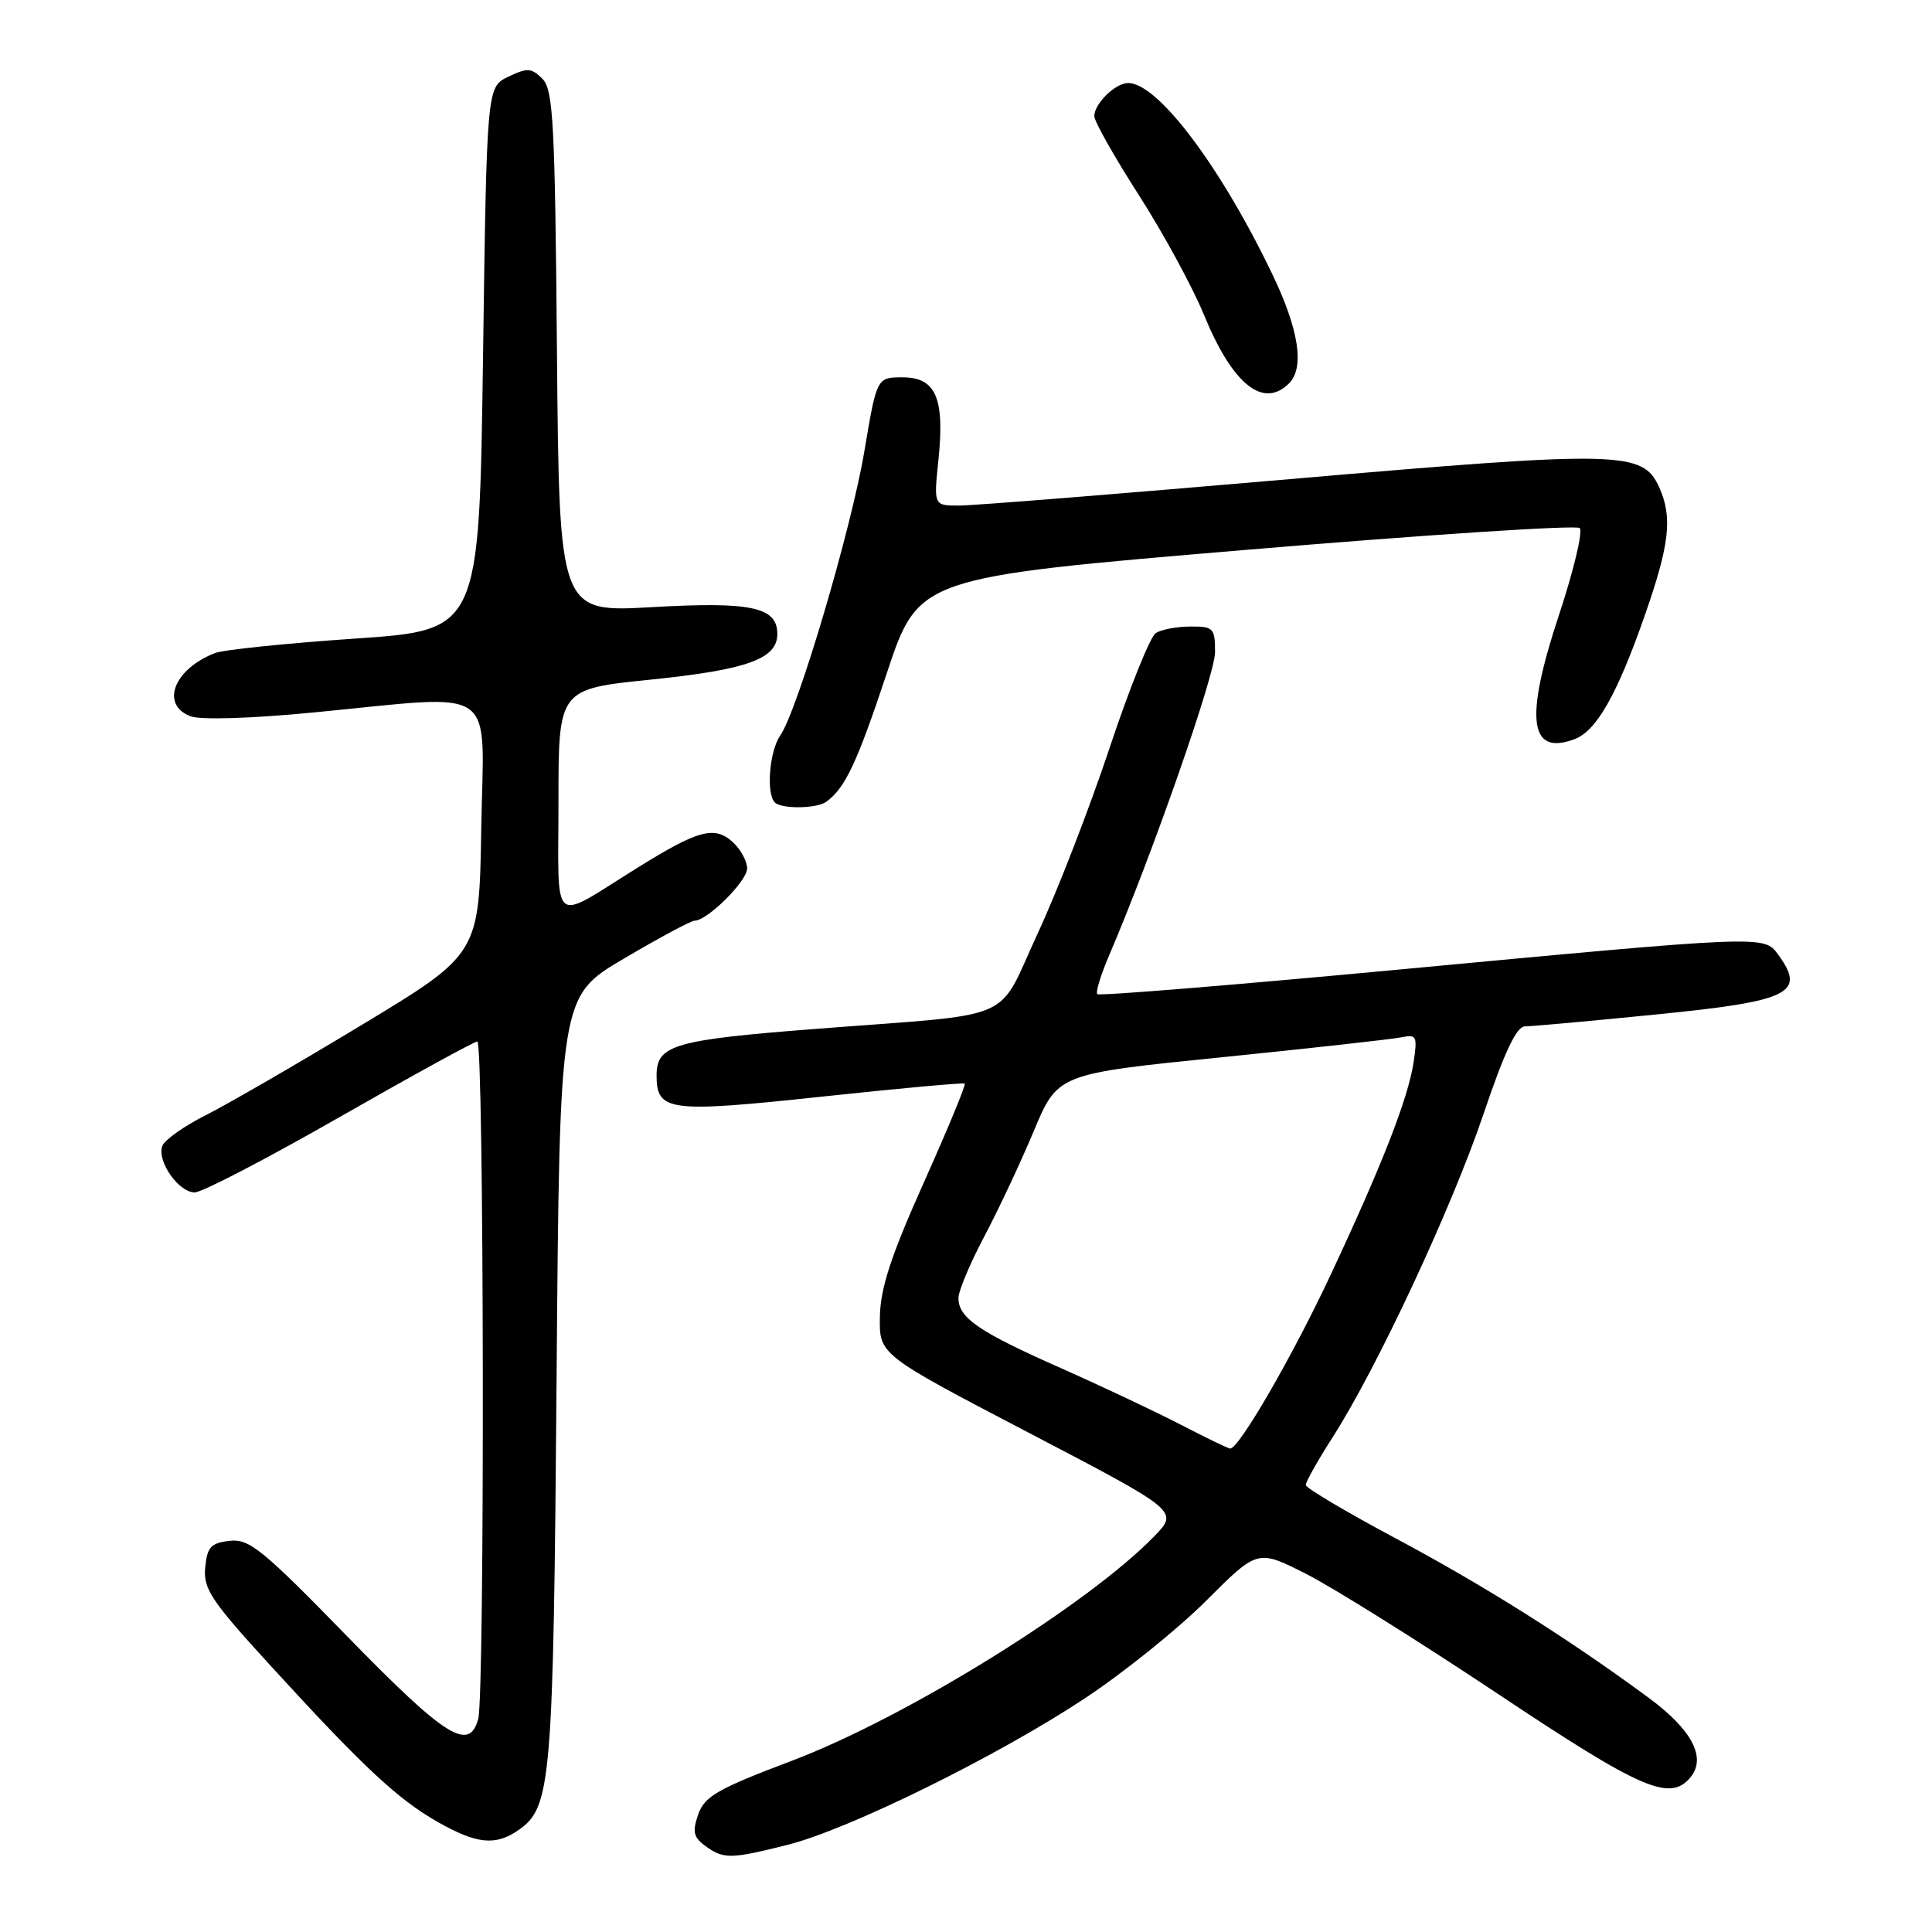 <?xml version="1.0" encoding="UTF-8" standalone="no"?>
<!DOCTYPE svg PUBLIC "-//W3C//DTD SVG 1.1//EN" "http://www.w3.org/Graphics/SVG/1.1/DTD/svg11.dtd" >
<svg xmlns="http://www.w3.org/2000/svg" xmlns:xlink="http://www.w3.org/1999/xlink" version="1.1" viewBox="0 0 256 256">
 <g >
 <path fill="currentColor"
d=" M 104.36 244.45 C 112.48 242.41 132.21 232.68 143.78 225.02 C 148.88 221.64 156.12 215.82 159.85 212.08 C 166.64 205.29 166.64 205.29 173.07 208.55 C 176.61 210.34 188.01 217.48 198.41 224.40 C 217.53 237.15 221.28 238.78 223.99 235.51 C 226.14 232.92 224.22 229.23 218.53 225.02 C 207.96 217.22 196.77 210.16 184.97 203.86 C 178.41 200.36 173.03 197.17 173.02 196.77 C 173.01 196.37 174.62 193.50 176.61 190.40 C 182.51 181.17 192.39 160.00 196.58 147.59 C 199.36 139.36 200.95 136.00 202.07 136.00 C 202.94 136.00 210.81 135.29 219.57 134.41 C 237.25 132.65 239.36 131.60 235.58 126.44 C 233.74 123.93 233.63 123.94 185.18 128.49 C 163.55 130.52 145.65 131.98 145.40 131.73 C 145.15 131.49 145.86 129.16 146.98 126.56 C 152.66 113.30 161.00 89.43 161.00 86.42 C 161.00 83.23 160.79 83.00 157.75 83.02 C 155.96 83.02 153.89 83.41 153.15 83.88 C 152.41 84.35 149.65 91.21 147.02 99.12 C 144.39 107.03 140.10 118.10 137.48 123.73 C 131.95 135.64 135.23 134.23 108.27 136.32 C 89.29 137.79 87.00 138.45 87.00 142.50 C 87.00 147.27 88.62 147.48 108.80 145.32 C 119.08 144.22 127.65 143.44 127.83 143.58 C 128.02 143.72 125.58 149.61 122.42 156.67 C 118.04 166.45 116.65 170.69 116.59 174.50 C 116.50 179.50 116.50 179.50 136.34 189.86 C 156.18 200.22 156.18 200.22 152.96 203.55 C 144.10 212.68 120.01 227.61 104.90 233.32 C 95.08 237.03 93.37 238.02 92.52 240.41 C 91.72 242.71 91.88 243.44 93.46 244.60 C 95.88 246.36 96.82 246.35 104.36 244.45 Z  M 68.74 242.47 C 73.05 239.45 73.32 236.18 73.75 182.77 C 74.15 132.03 74.15 132.03 82.67 127.02 C 87.35 124.26 91.56 122.00 92.02 122.00 C 93.72 122.00 99.00 116.76 99.00 115.07 C 99.00 114.10 98.13 112.52 97.07 111.56 C 94.67 109.39 92.50 109.98 84.50 114.96 C 72.81 122.23 74.00 123.22 74.00 106.18 C 74.00 91.30 74.00 91.30 86.25 90.05 C 98.99 88.75 103.00 87.31 103.00 84.01 C 103.00 80.43 99.56 79.70 86.38 80.45 C 74.10 81.15 74.10 81.15 73.80 46.61 C 73.54 16.17 73.31 11.87 71.86 10.43 C 70.42 8.99 69.86 8.96 67.36 10.16 C 64.50 11.53 64.50 11.53 64.00 47.51 C 63.50 83.50 63.50 83.50 47.00 84.62 C 37.92 85.24 29.60 86.10 28.50 86.53 C 23.03 88.65 21.21 93.37 25.25 94.91 C 26.58 95.41 33.23 95.21 41.50 94.41 C 66.42 92.01 64.09 90.41 63.77 109.70 C 63.50 126.40 63.50 126.40 48.00 135.77 C 39.47 140.92 30.15 146.32 27.28 147.76 C 24.41 149.20 21.82 151.04 21.51 151.83 C 20.75 153.82 23.65 158.00 25.81 158.00 C 26.77 158.00 35.42 153.50 45.03 148.00 C 54.64 142.51 62.84 138.01 63.25 138.00 C 64.14 138.00 64.25 224.46 63.37 227.75 C 62.18 232.17 59.07 230.22 46.10 216.92 C 34.78 205.30 33.03 203.87 30.43 204.17 C 27.95 204.45 27.45 204.99 27.19 207.70 C 26.92 210.52 27.97 212.10 35.84 220.70 C 48.04 234.05 52.72 238.43 58.00 241.42 C 63.19 244.37 65.68 244.61 68.74 242.47 Z  M 109.50 106.23 C 112.00 104.39 113.54 101.13 117.49 89.25 C 121.72 76.51 121.72 76.51 165.11 72.86 C 188.97 70.85 208.87 69.55 209.32 69.97 C 209.77 70.39 208.52 75.62 206.54 81.59 C 202.01 95.28 202.63 100.18 208.62 97.95 C 211.52 96.87 214.25 92.10 217.90 81.67 C 221.24 72.15 221.65 68.53 219.84 64.54 C 217.65 59.75 214.78 59.69 170.88 63.49 C 148.67 65.41 128.97 66.99 127.11 66.99 C 123.72 67.00 123.72 67.00 124.34 61.02 C 125.20 52.77 124.02 50.00 119.62 50.00 C 116.18 50.00 116.18 50.00 114.54 59.75 C 112.80 70.13 105.68 94.18 103.38 97.47 C 101.95 99.52 101.50 105.16 102.67 106.33 C 103.56 107.22 108.25 107.16 109.50 106.23 Z  M 170.80 50.80 C 172.88 48.72 172.12 43.69 168.61 36.38 C 161.75 22.06 153.42 11.00 149.49 11.00 C 147.80 11.00 145.00 13.73 145.00 15.39 C 145.00 16.08 147.65 20.78 150.89 25.83 C 154.13 30.88 158.03 38.05 159.55 41.76 C 163.32 50.95 167.39 54.21 170.80 50.80 Z  M 156.50 188.80 C 153.20 187.09 146.00 183.69 140.50 181.25 C 129.68 176.46 127.00 174.62 127.00 172.00 C 127.00 171.06 128.53 167.42 130.39 163.90 C 132.26 160.38 135.22 154.08 136.97 149.90 C 140.15 142.29 140.15 142.29 161.83 140.10 C 173.75 138.89 184.48 137.70 185.69 137.45 C 187.70 137.03 187.83 137.29 187.31 140.75 C 186.60 145.50 183.13 154.39 176.28 169.00 C 171.24 179.76 164.13 192.03 163.00 191.94 C 162.72 191.92 159.80 190.51 156.50 188.80 Z "/>
</g>
</svg>